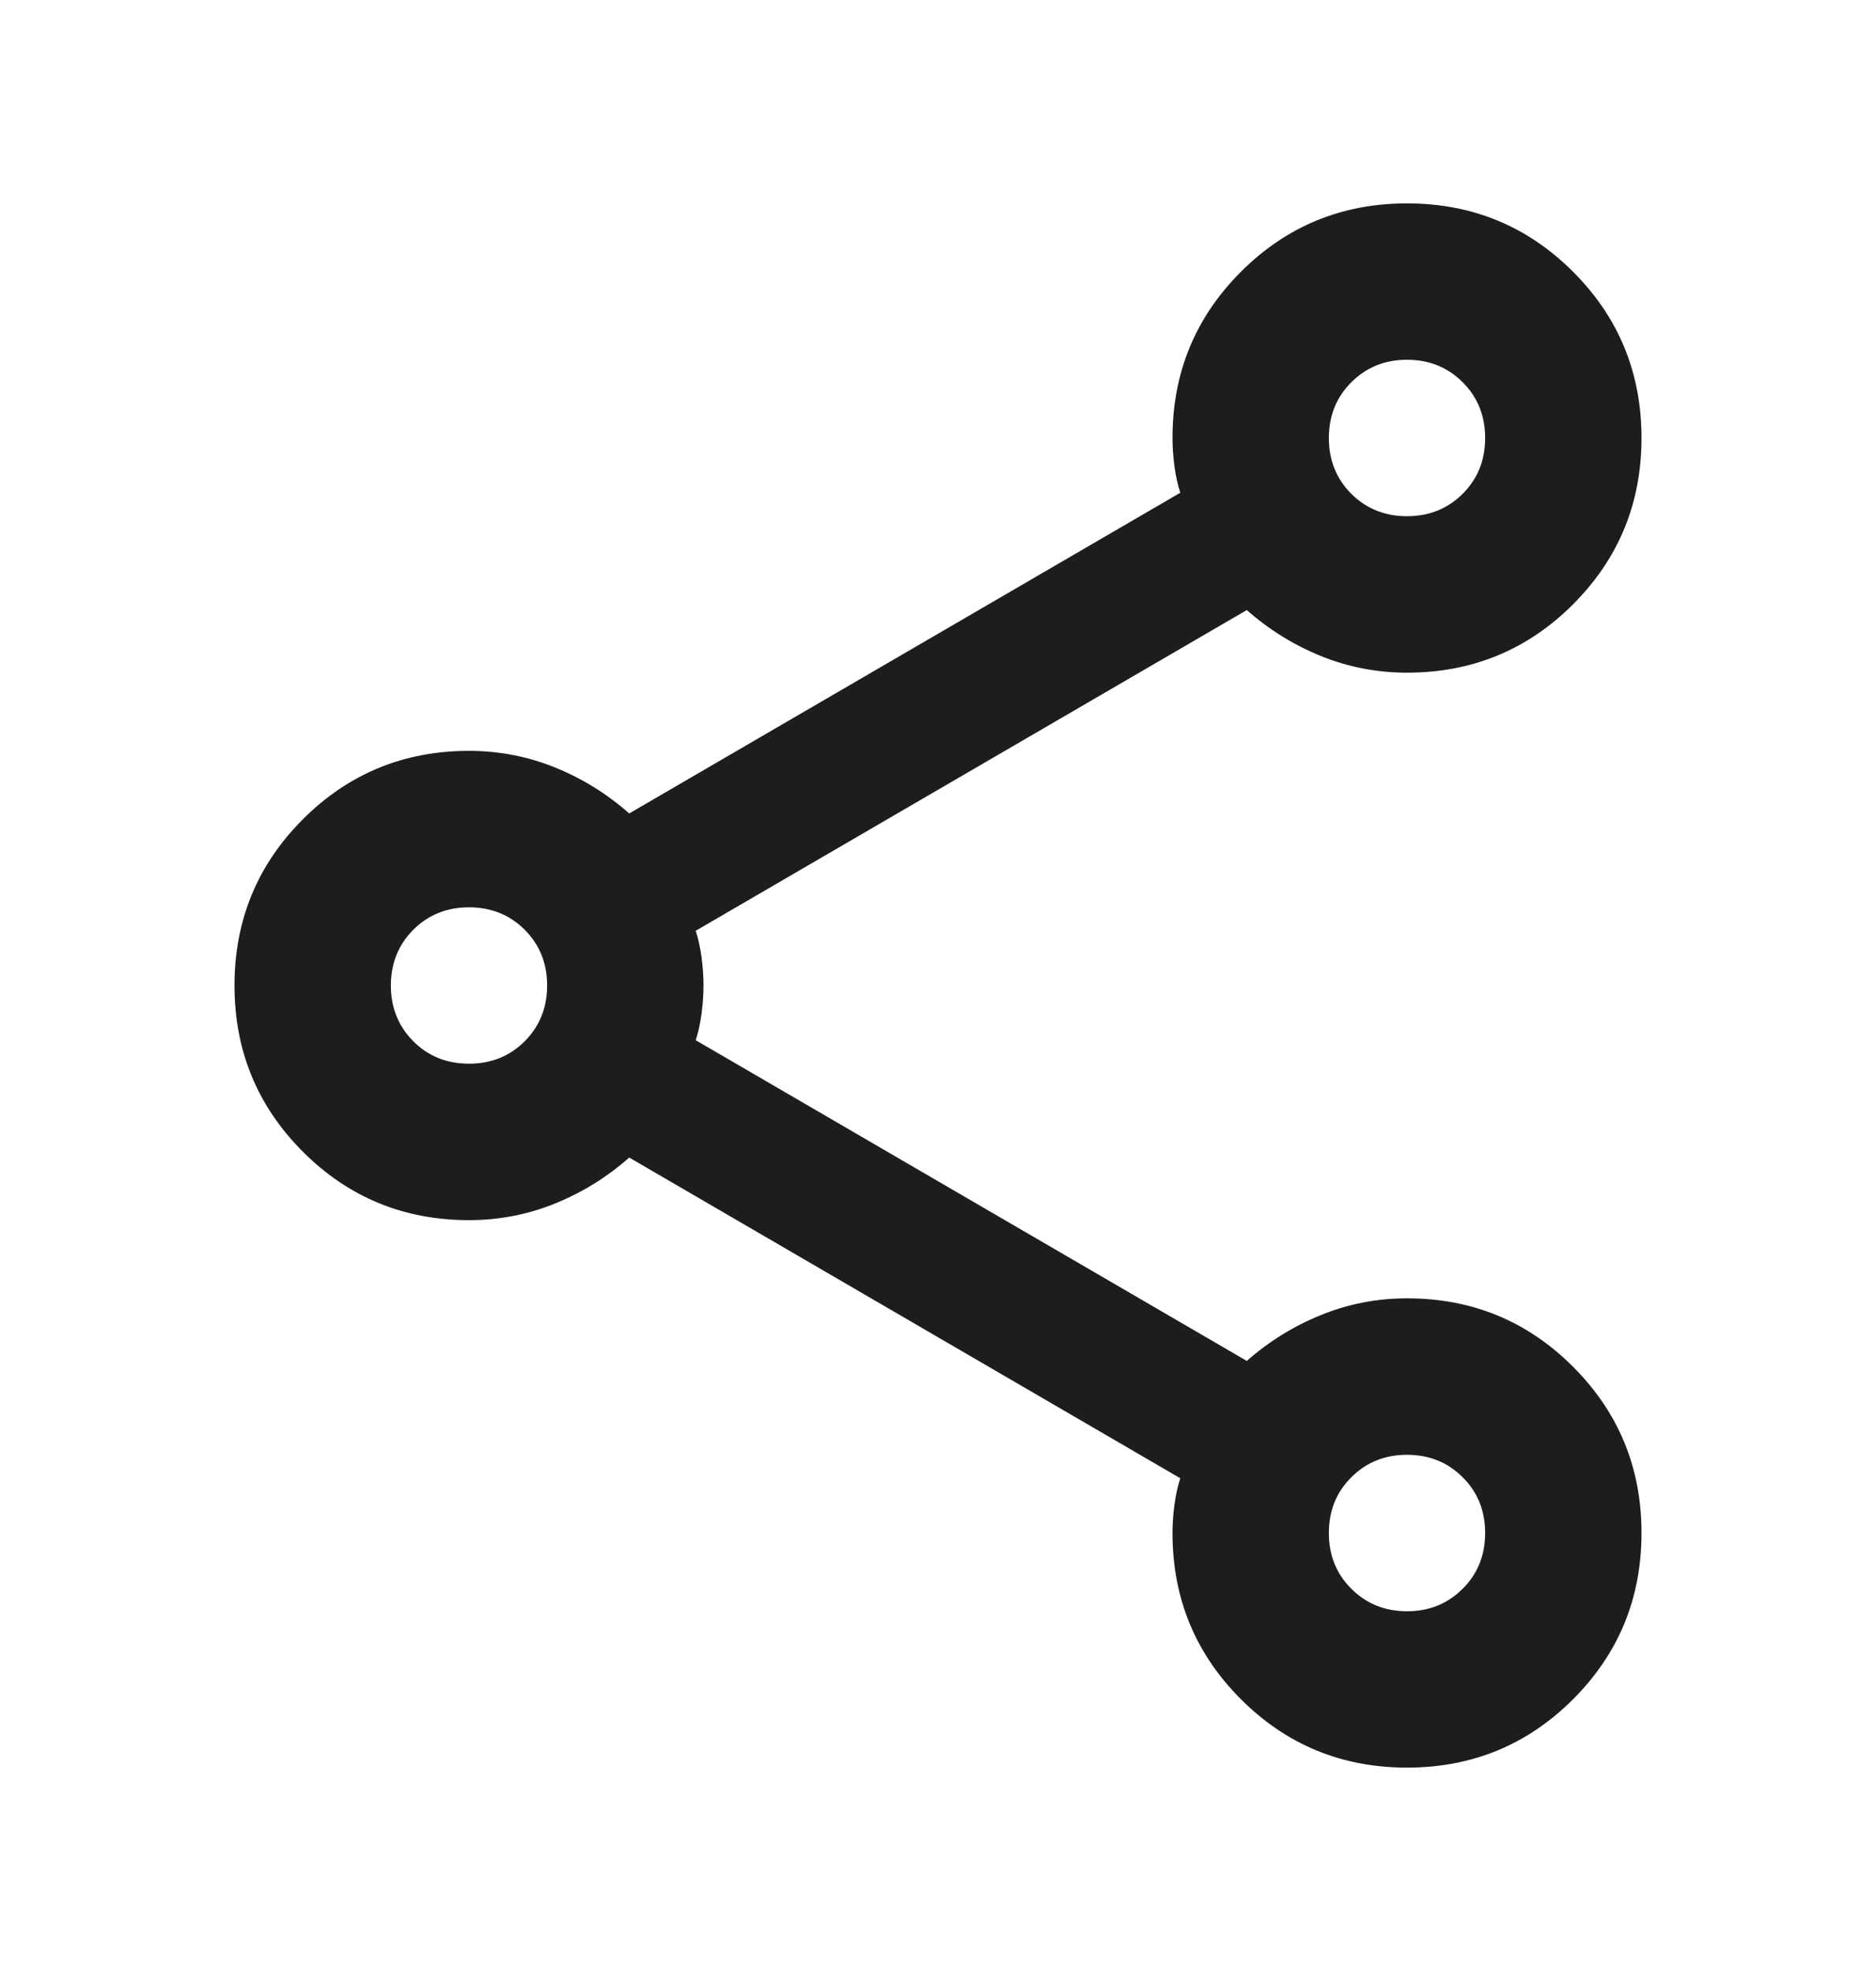 <svg xmlns="http://www.w3.org/2000/svg" width="20" height="21" viewBox="0 0 20 21" fill="none">
  <mask id="mask0_1183_15465" style="mask-type:alpha" maskUnits="userSpaceOnUse" x="0" y="0" width="20" height="21">
    <rect y="0.5" width="20" height="20" fill="#D9D9D9"/>
  </mask>
  <g mask="url(#mask0_1183_15465)">
    <path d="M15 18.833C14.306 18.833 13.715 18.59 13.229 18.104C12.743 17.618 12.5 17.028 12.5 16.333C12.5 16.236 12.507 16.136 12.521 16.031C12.535 15.927 12.556 15.833 12.583 15.75L6.708 12.333C6.472 12.542 6.208 12.705 5.917 12.823C5.625 12.941 5.319 13 5 13C4.306 13 3.715 12.757 3.229 12.271C2.743 11.785 2.5 11.194 2.5 10.5C2.5 9.806 2.743 9.215 3.229 8.729C3.715 8.243 4.306 8 5 8C5.319 8 5.625 8.059 5.917 8.177C6.208 8.295 6.472 8.458 6.708 8.667L12.583 5.25C12.556 5.167 12.535 5.073 12.521 4.969C12.507 4.865 12.5 4.764 12.5 4.667C12.5 3.972 12.743 3.382 13.229 2.896C13.715 2.41 14.306 2.167 15 2.167C15.694 2.167 16.285 2.41 16.771 2.896C17.257 3.382 17.5 3.972 17.5 4.667C17.5 5.361 17.257 5.951 16.771 6.438C16.285 6.924 15.694 7.167 15 7.167C14.681 7.167 14.375 7.108 14.083 6.99C13.792 6.872 13.528 6.708 13.292 6.5L7.417 9.917C7.444 10 7.465 10.094 7.479 10.198C7.493 10.302 7.5 10.403 7.5 10.5C7.5 10.597 7.493 10.698 7.479 10.802C7.465 10.906 7.444 11 7.417 11.083L13.292 14.5C13.528 14.292 13.792 14.129 14.083 14.011C14.375 13.892 14.681 13.833 15 13.833C15.694 13.833 16.285 14.076 16.771 14.563C17.257 15.049 17.5 15.639 17.5 16.333C17.5 17.028 17.257 17.618 16.771 18.104C16.285 18.59 15.694 18.833 15 18.833ZM15 5.5C15.236 5.5 15.434 5.42 15.594 5.261C15.754 5.101 15.833 4.903 15.833 4.667C15.833 4.431 15.754 4.233 15.594 4.073C15.434 3.913 15.236 3.833 15 3.833C14.764 3.833 14.566 3.913 14.406 4.073C14.246 4.233 14.167 4.431 14.167 4.667C14.167 4.903 14.246 5.101 14.406 5.261C14.566 5.42 14.764 5.5 15 5.5ZM5 11.333C5.236 11.333 5.434 11.254 5.594 11.094C5.753 10.934 5.833 10.736 5.833 10.5C5.833 10.264 5.753 10.066 5.594 9.906C5.434 9.747 5.236 9.667 5 9.667C4.764 9.667 4.566 9.747 4.406 9.906C4.247 10.066 4.167 10.264 4.167 10.5C4.167 10.736 4.247 10.934 4.406 11.094C4.566 11.254 4.764 11.333 5 11.333ZM15 17.167C15.236 17.167 15.434 17.087 15.594 16.927C15.754 16.767 15.833 16.57 15.833 16.333C15.833 16.097 15.754 15.899 15.594 15.74C15.434 15.58 15.236 15.5 15 15.5C14.764 15.5 14.566 15.58 14.406 15.74C14.246 15.899 14.167 16.097 14.167 16.333C14.167 16.57 14.246 16.767 14.406 16.927C14.566 17.087 14.764 17.167 15 17.167Z" fill="#1D1D1D"/>
  </g>
</svg>